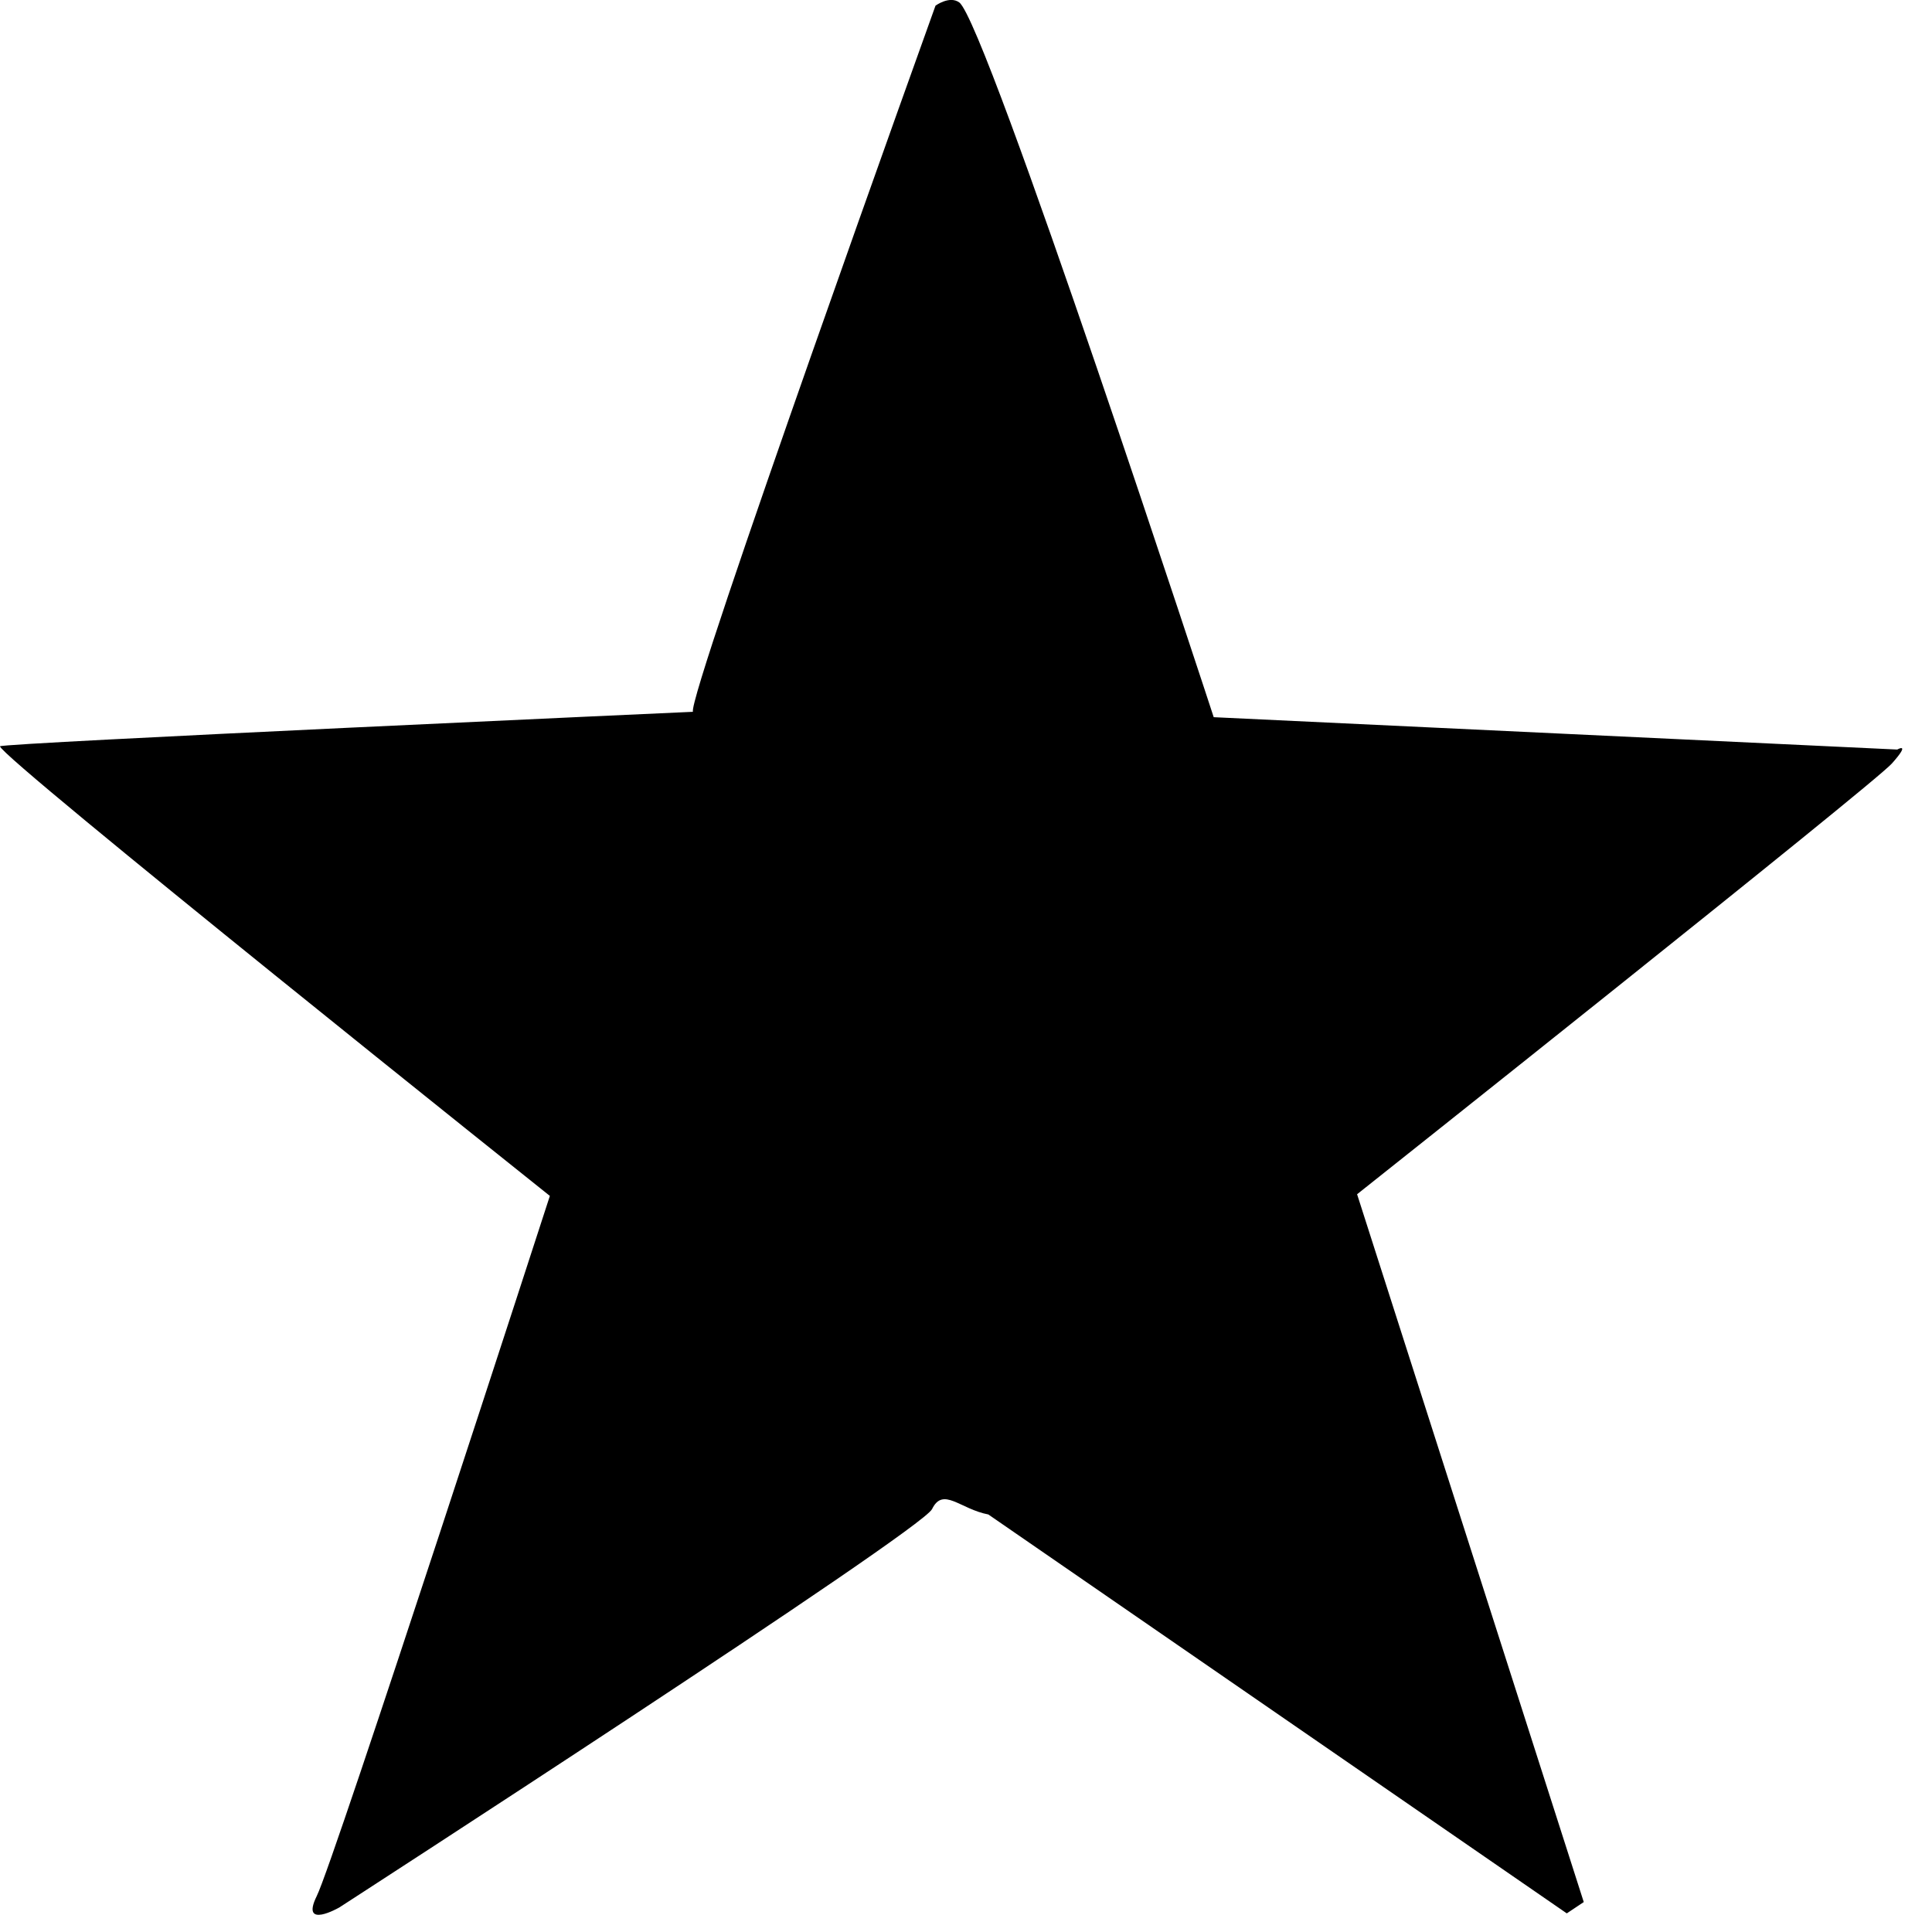 <?xml version="1.0" encoding="utf-8"?>
<!DOCTYPE svg PUBLIC "-//W3C//DTD SVG 1.1//EN" "http://www.w3.org/Graphics/SVG/1.1/DTD/svg11.dtd">
<svg width="28" height="28" xmlns:xlink="http://www.w3.org/1999/xlink" xmlns:xml="http://www.w3.org/XML/1998/namespace" version="1.1" xmlns="http://www.w3.org/2000/svg">
  <g transform="translate(14, 14)" id="ToCenterGroup">
    <g transform="translate(0, 0)" id="TranslateGroup">
      <g transform="scale(1)" id="ScaleGroup">
        <g transform="scale(1)" id="InversionGroup">
          <g transform="rotate(0, 0, 0)" id="RotateGroup">
            <g transform="translate(-14, -14)" id="ToOriginGroup">
              <rect x="0" y="0" width="28" height="28" id="RawSize" style="fill:none;" />
              <path d="M10.043 10.316 C10.043 10.316 0 10.769 0 10.816 C0 10.972 7.969 17.332 7.969 17.332 C7.969 17.332 4.836 26.996 4.59 27.48 C4.348 27.972 4.918 27.644 4.918 27.644 C4.918 27.644 13.348 22.191 13.508 21.871 C13.668 21.543 13.914 21.871 14.324 21.949 L22.707 27.73 L22.953 27.566 L19.668 17.308 C19.668 17.308 27.137 11.378 27.418 11.066 C27.703 10.746 27.496 10.863 27.496 10.863 L17.59 10.394 C17.59 10.394 14.293 0.316 13.902 0.035 C13.761 -0.067 13.558 0.082 13.558 0.082 C13.558 0.082 9.949 10.121 10.043 10.316 z" />
            </g>
          </g>
        </g>
      </g>
    </g>
  </g>
</svg>